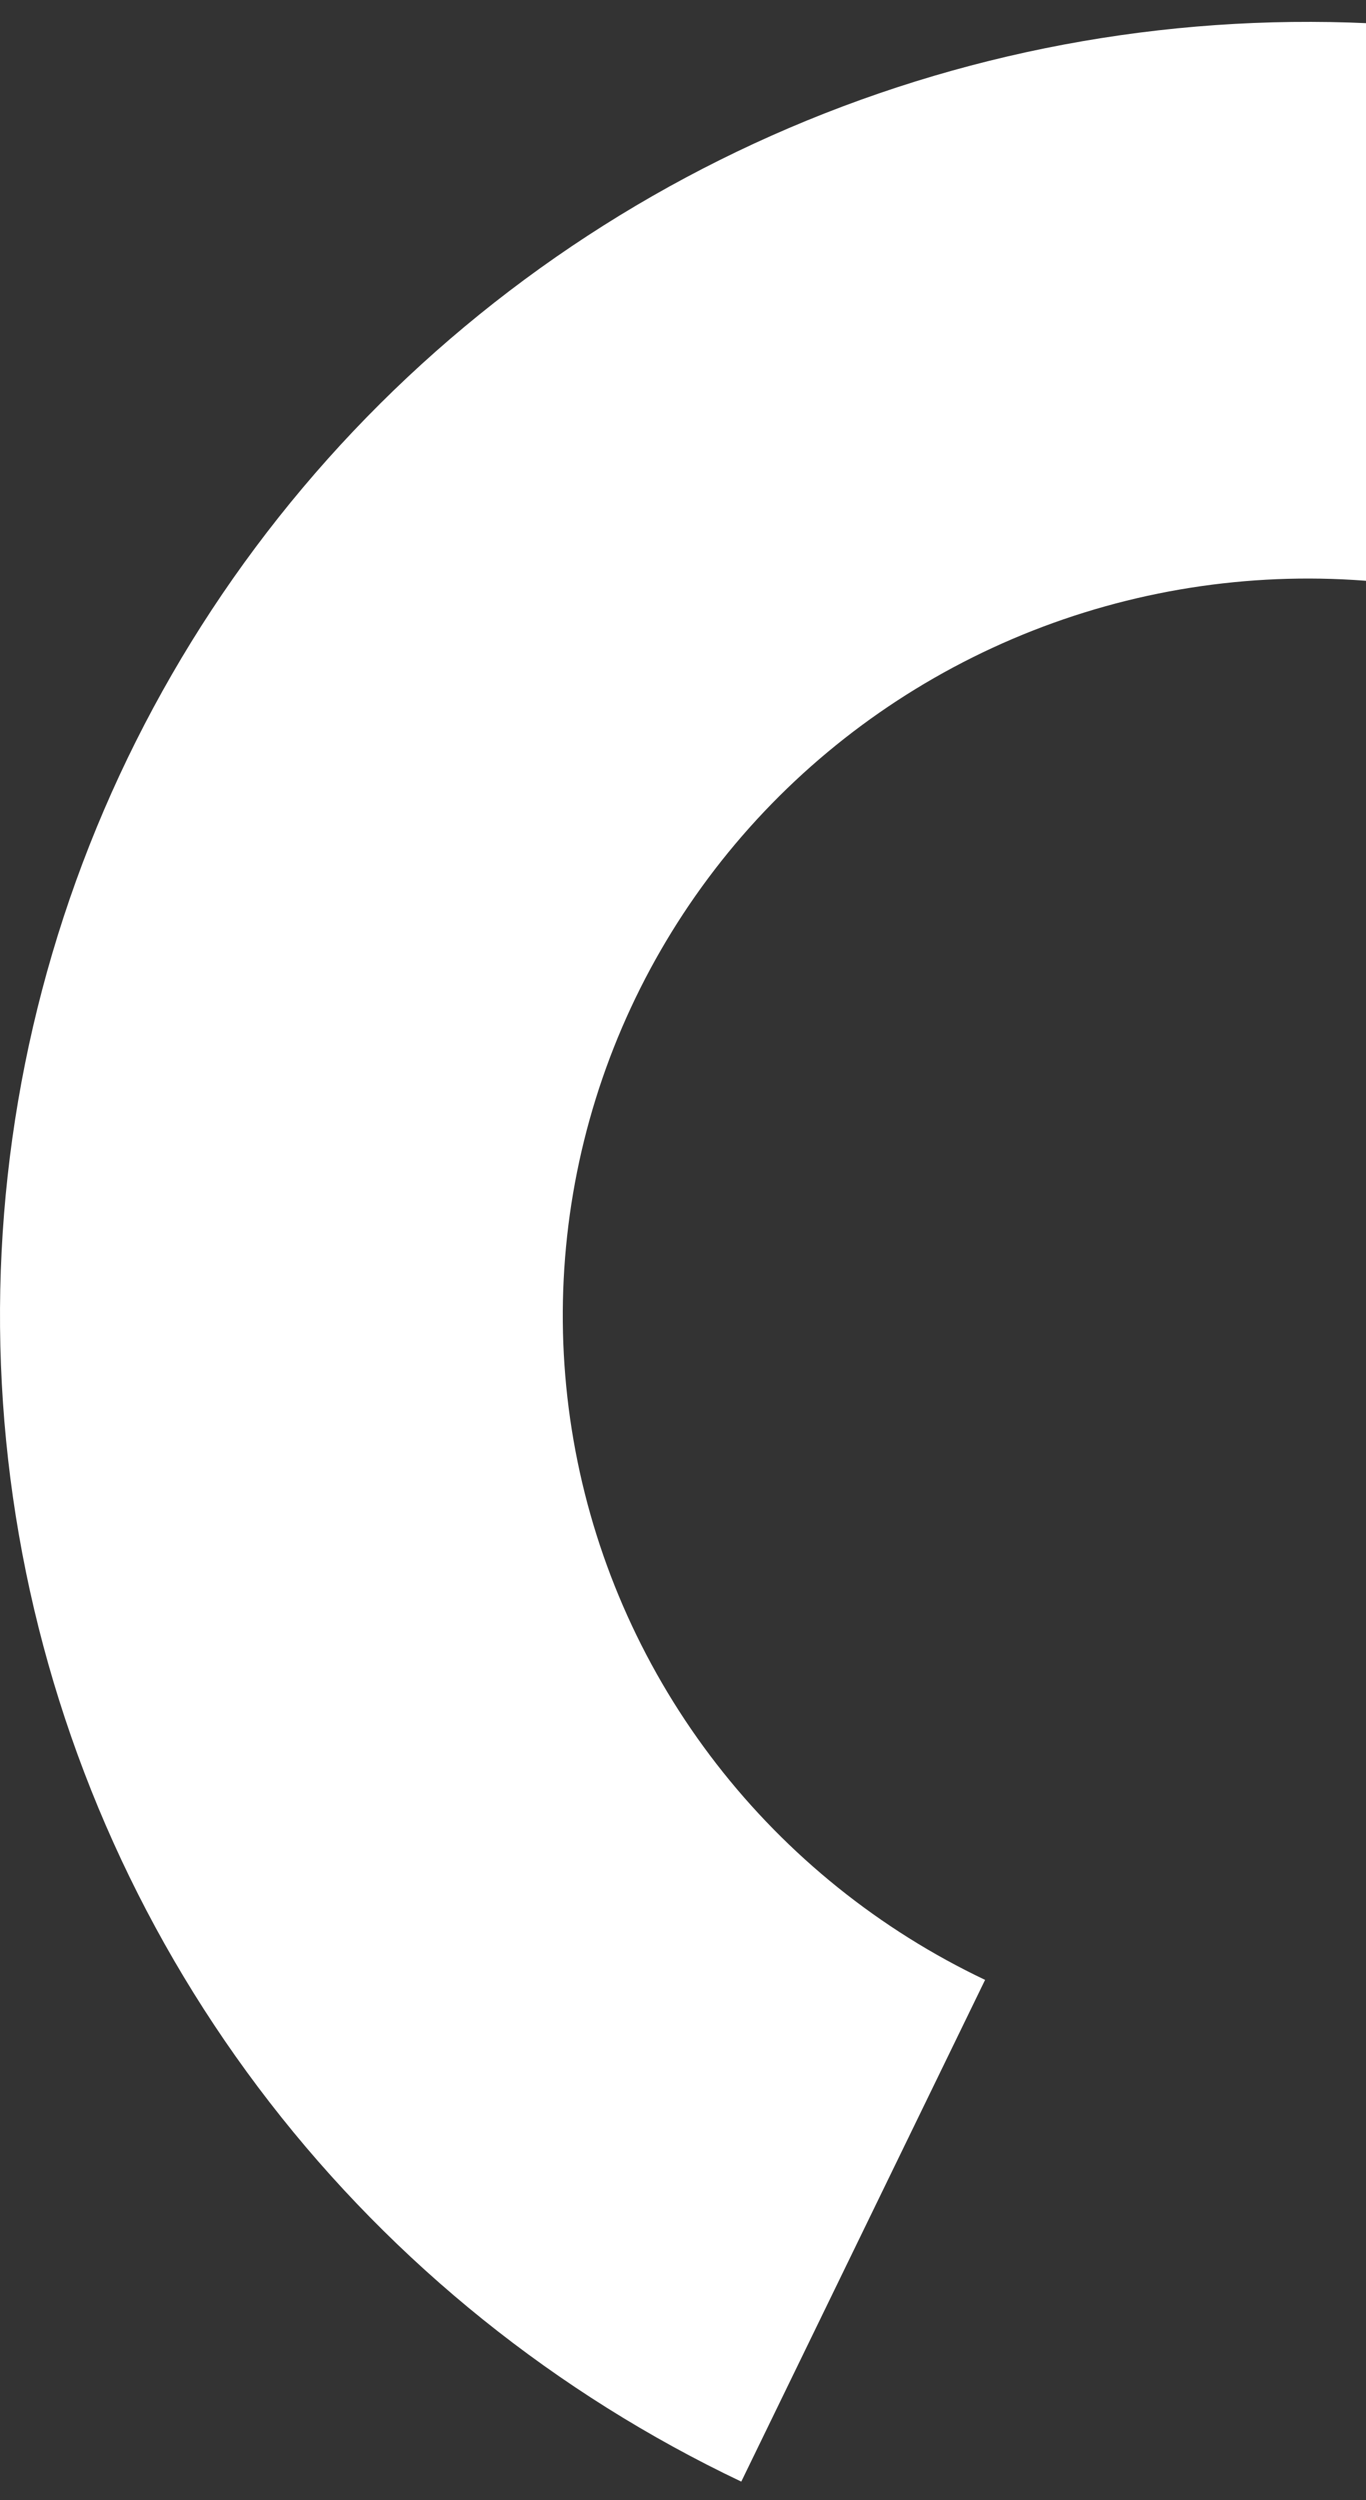 <svg width="47" height="86" viewBox="0 0 47 86" fill="none" xmlns="http://www.w3.org/2000/svg">
<rect x="0" y="0" width="47" height="86" fill="#333333" stroke="none"/>
<path d="M84.207 23.41C80.739 17.322 75.869 12.128 69.993 8.247C64.117 4.366 57.4 1.908 50.384 1.072C43.369 0.236 36.253 1.045 29.613 3.434C22.973 5.824 16.995 9.726 12.163 14.824C7.332 19.923 3.782 26.076 1.803 32.783C-0.177 39.491 -0.532 46.566 0.767 53.434C2.066 60.302 4.983 66.772 9.281 72.318C13.579 77.865 19.137 82.332 25.505 85.359L33.894 68.101C30.266 66.377 27.099 63.831 24.651 60.672C22.202 57.512 20.541 53.826 19.801 49.913C19.061 46 19.262 41.97 20.39 38.149C21.518 34.327 23.541 30.822 26.293 27.917C29.046 25.013 32.451 22.79 36.234 21.428C40.017 20.067 44.071 19.606 48.067 20.082C52.064 20.559 55.891 21.959 59.239 24.17C62.586 26.381 65.36 29.34 67.336 32.809L84.207 23.41Z" fill="white"/>
</svg>
